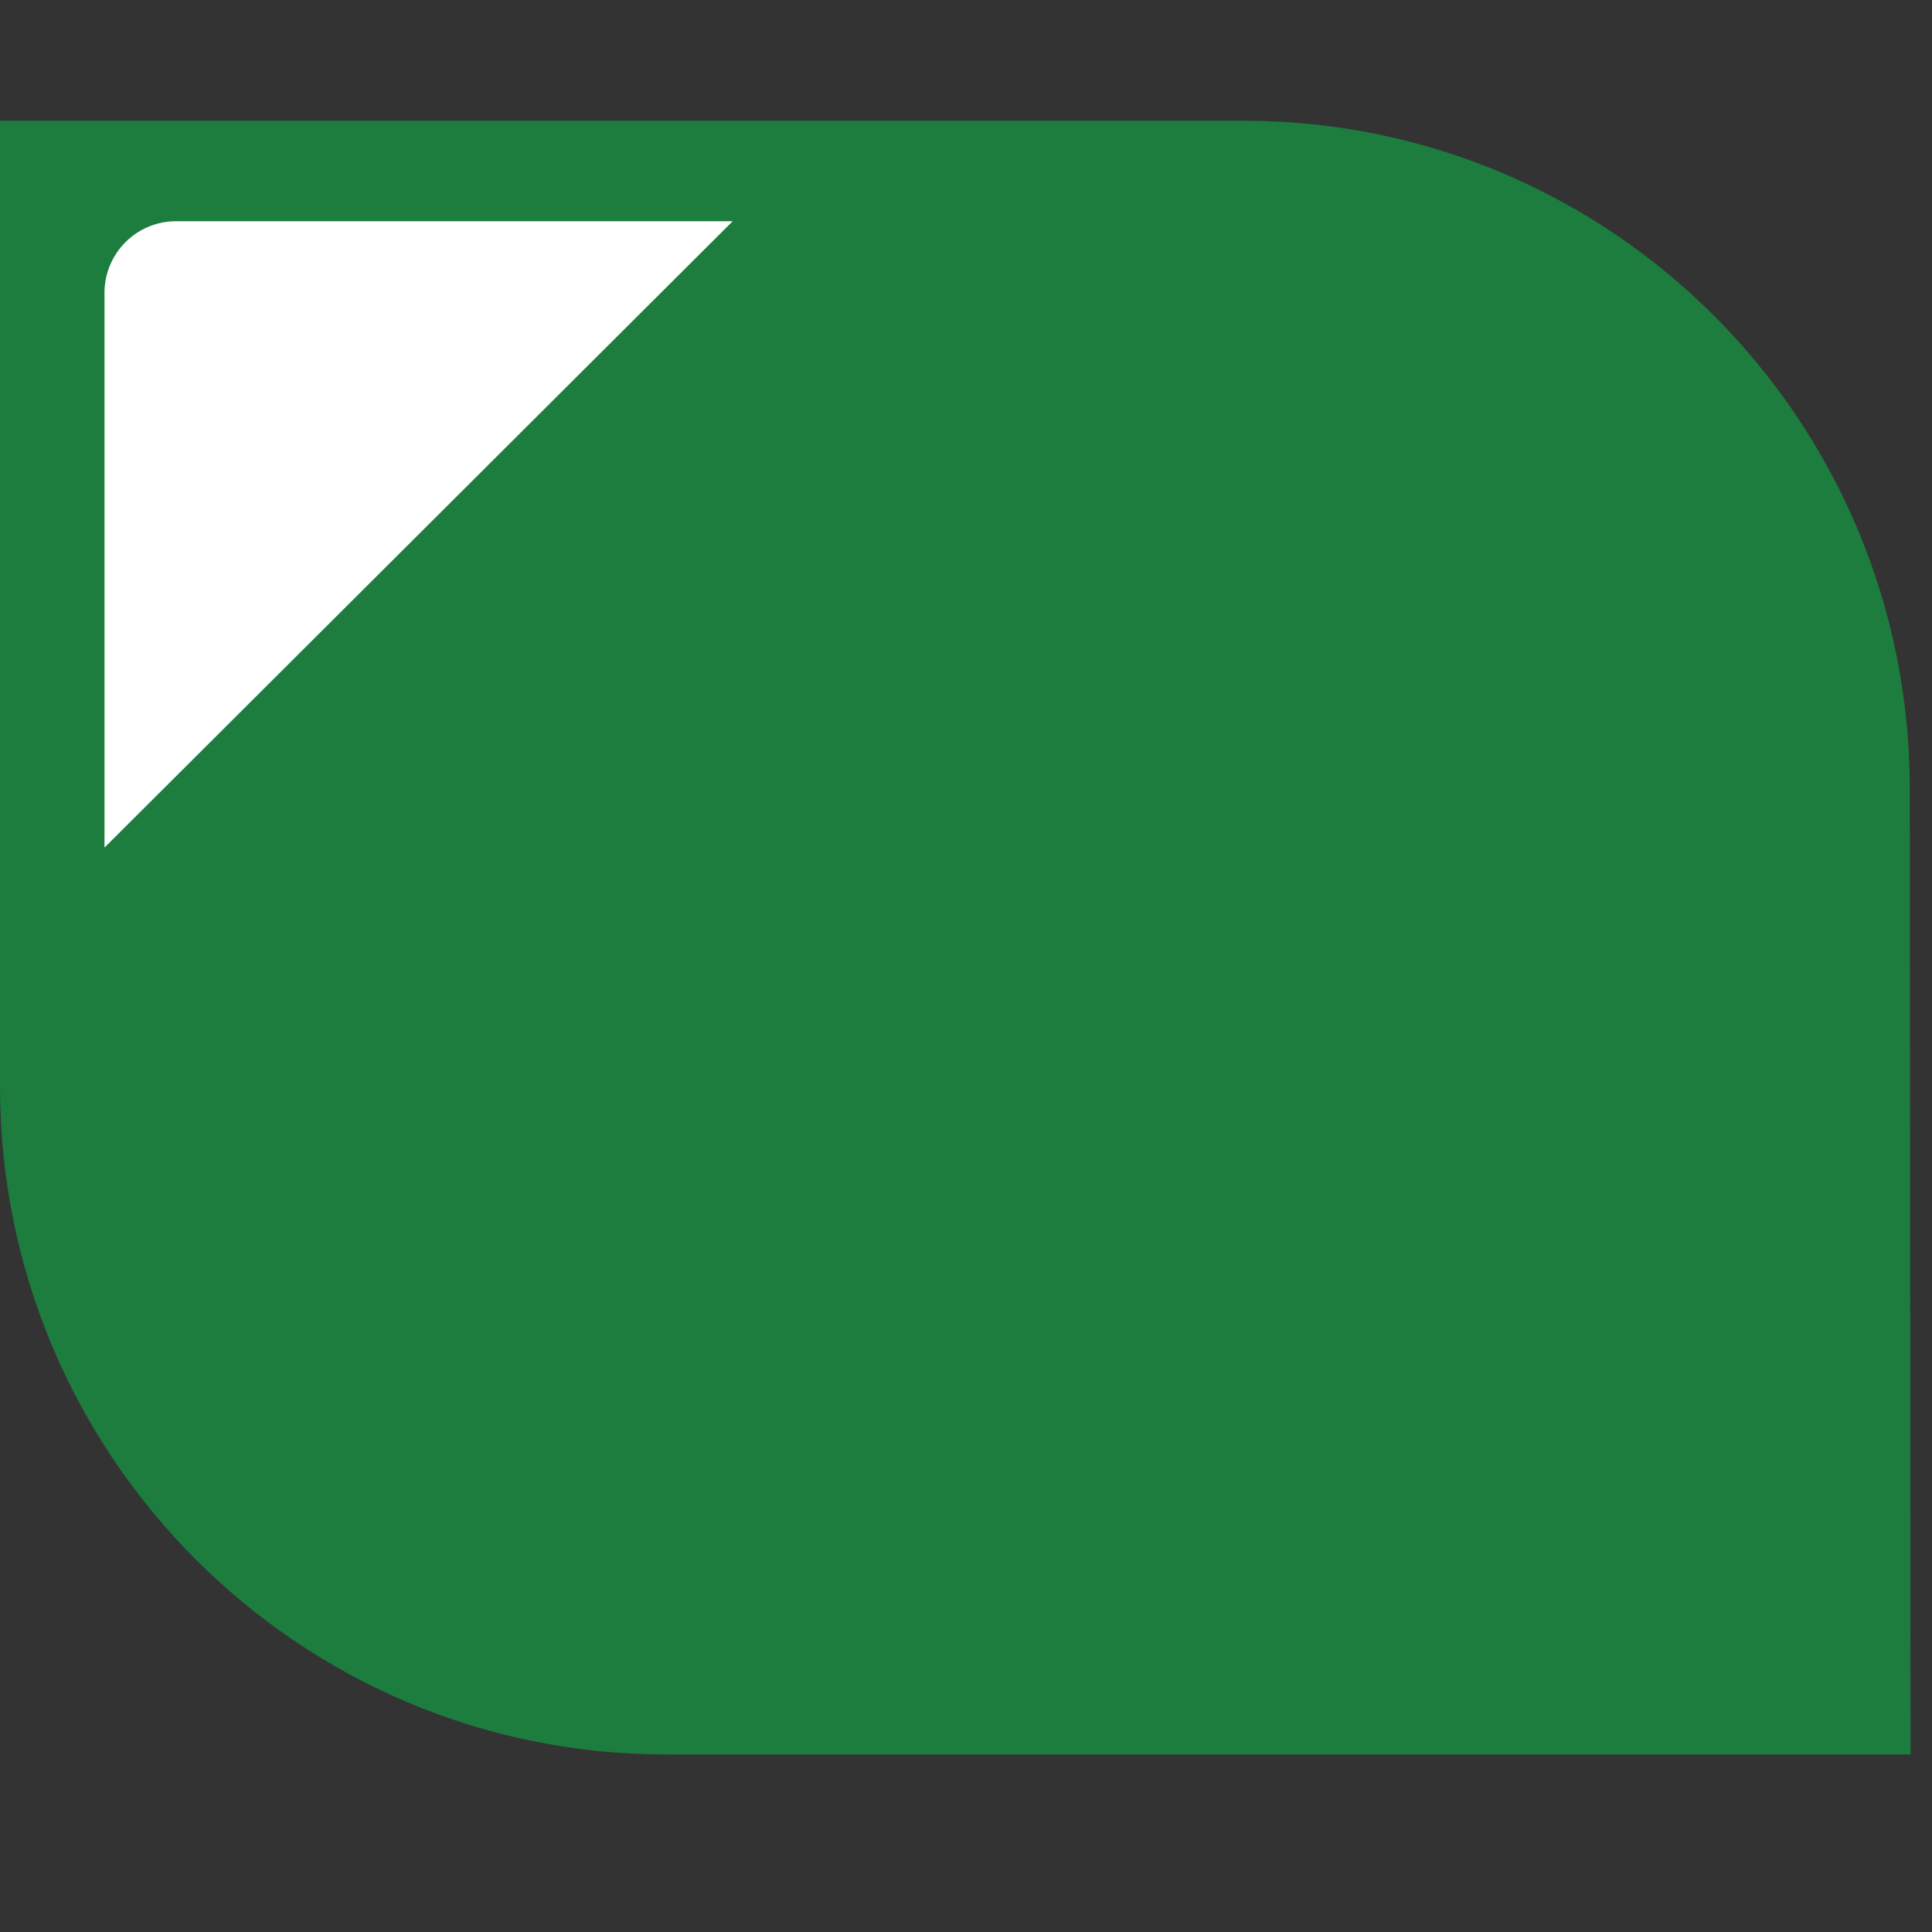 <svg width="48" height="48" viewBox="0 0 48 48" xmlns="http://www.w3.org/2000/svg"><rect x="0" y="0" width="48" height="48" fill="#333333" stroke="none"/><g fill-rule="nonzero" fill="none"><path d="M47.467 43.59H16.55C7.411 43.59 0 36.16 0 26.994V3h30.898c9.14 0 16.55 7.43 16.55 16.596l.019 23.994z" fill="#1C7D3F"/><path d="M18.204 5.496L2.596 21.058V7.278a1.78 1.78 0 0 1 1.777-1.782h13.831z" fill="#FFF"/></g></svg>